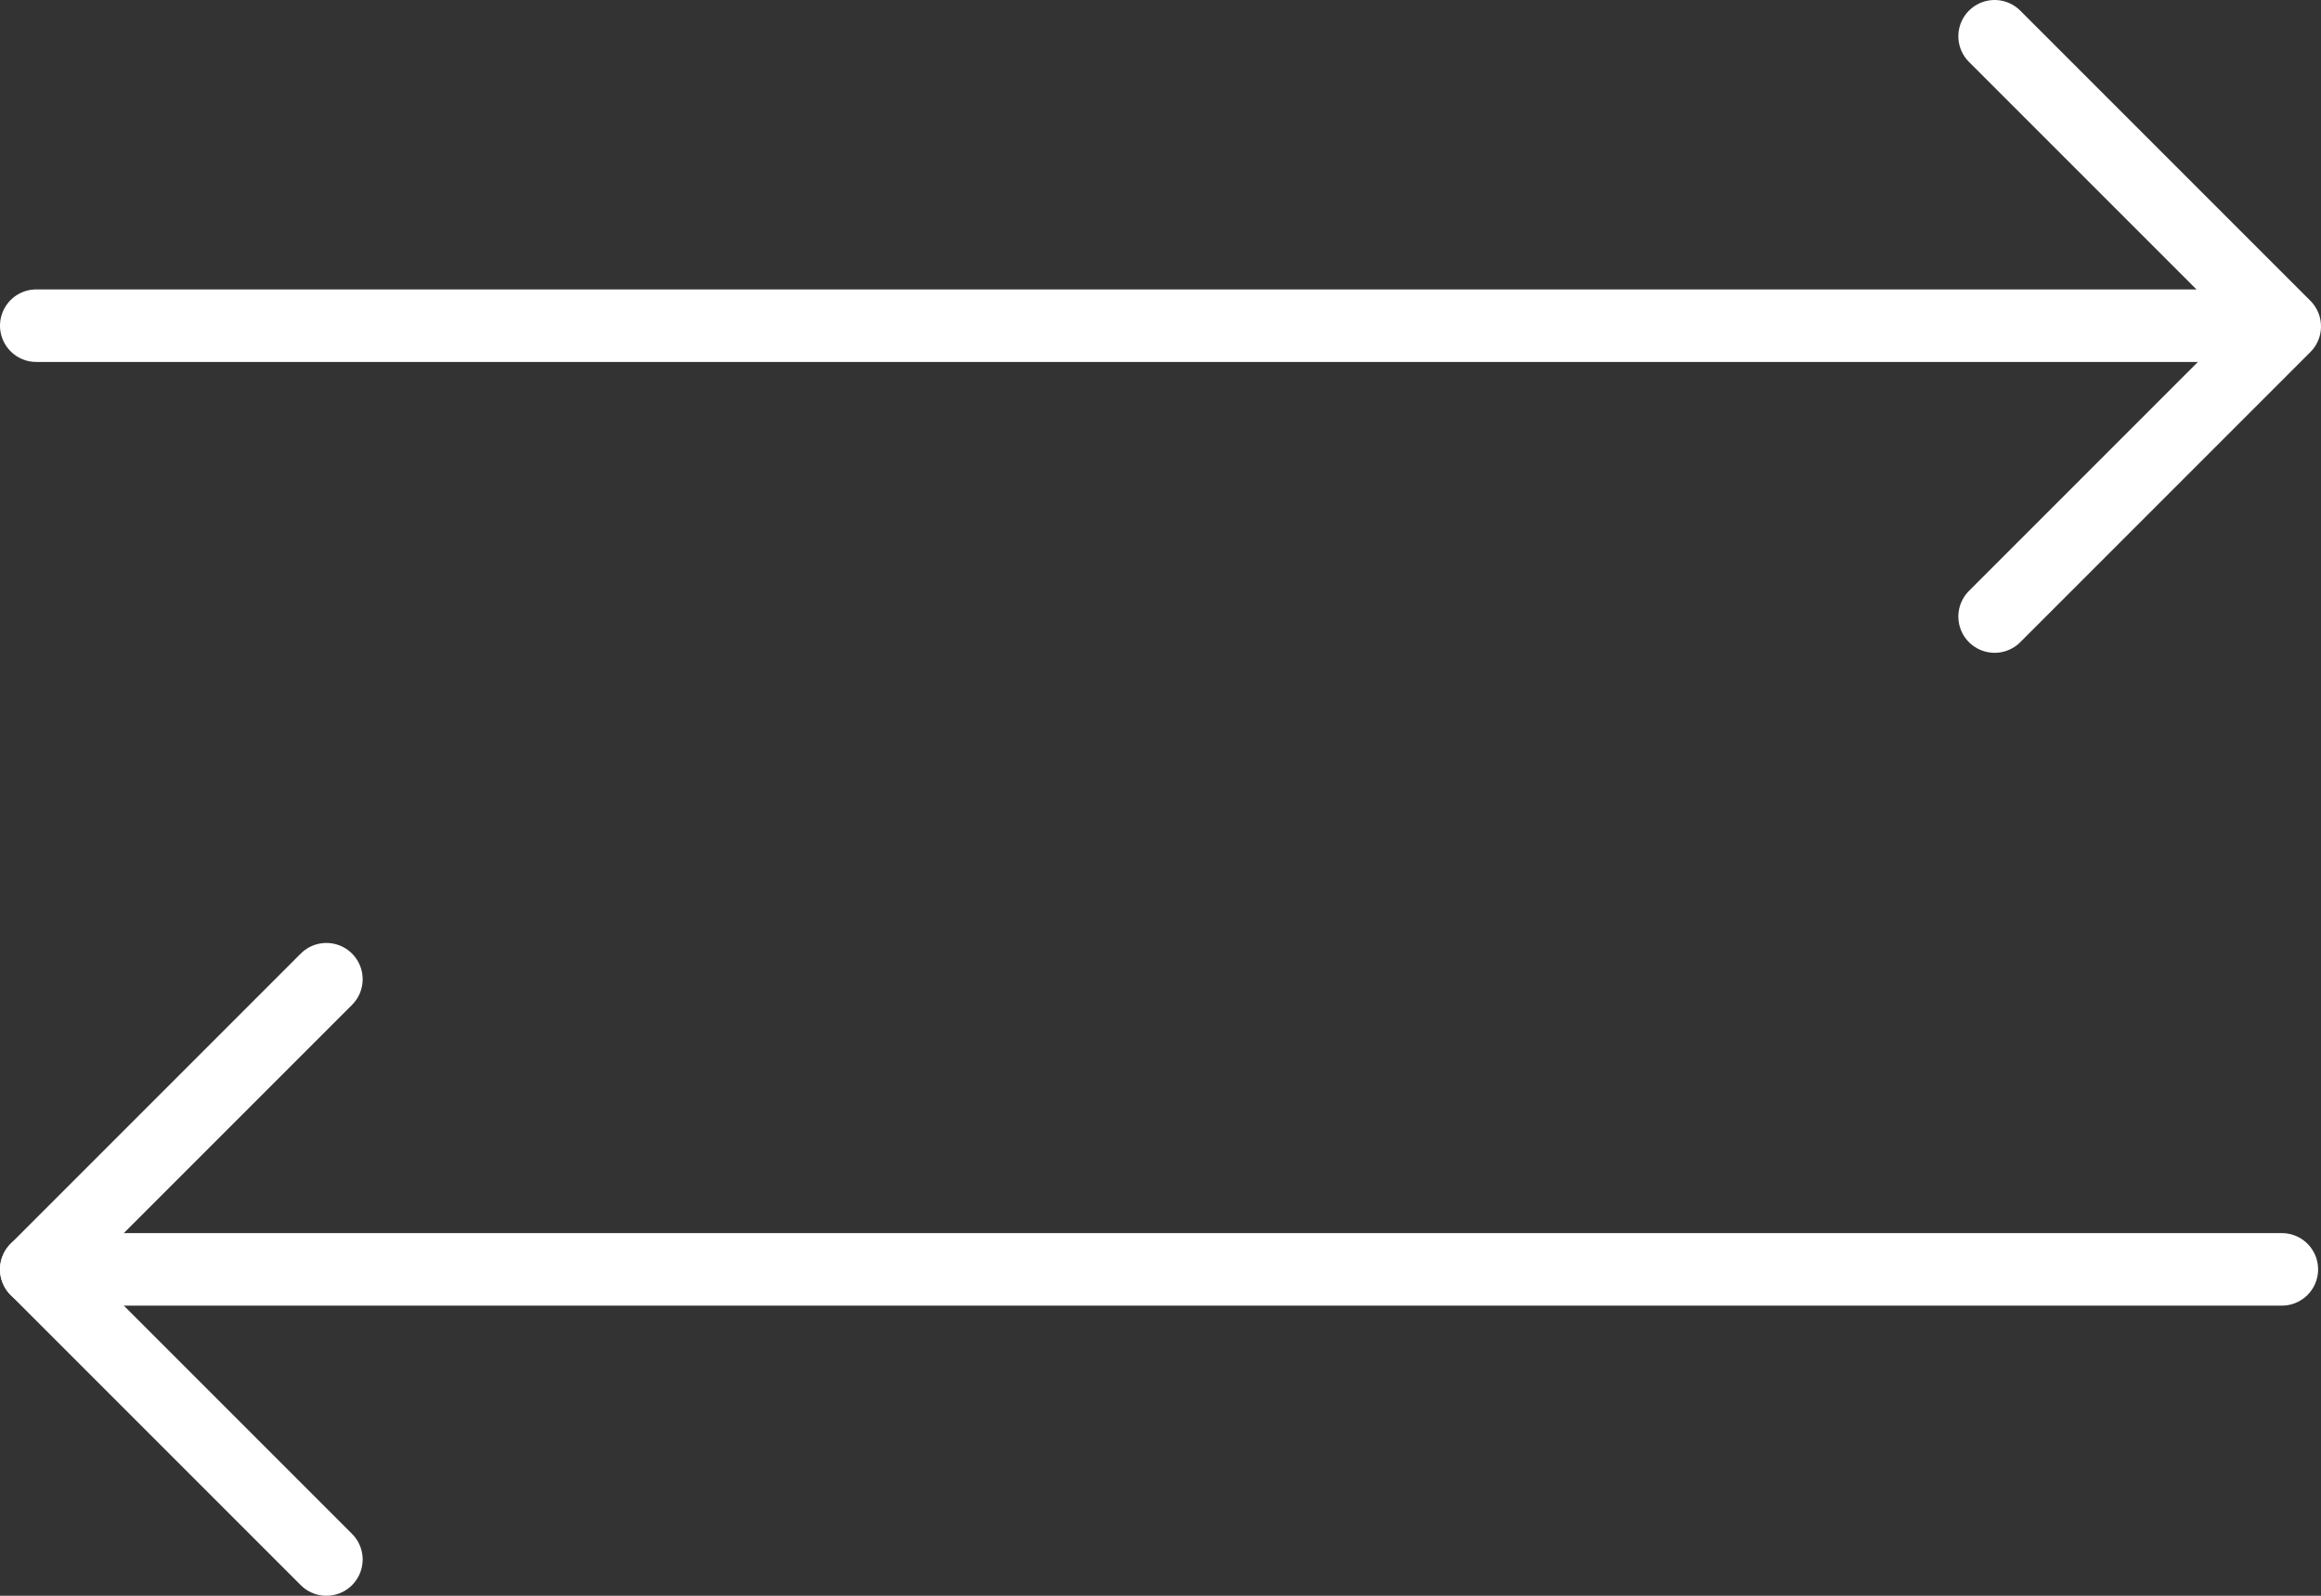 <svg xmlns="http://www.w3.org/2000/svg" xmlns:xlink="http://www.w3.org/1999/xlink" viewBox="0 0 32 22"><rect x="0" y="0" width="32" height="22" fill="#333333" stroke="none"/><defs><style>.cls-1,.cls-3{fill:none;}.cls-2{clip-path:url(#clip-path);}.cls-3{stroke:#fff;stroke-linecap:round;stroke-linejoin:round;}</style><clipPath id="clip-path" transform="translate(0)"><rect class="cls-1" width="32" height="22"/></clipPath></defs><title>bandwidth_32px-bkg-dark</title><g id="Calque_2" data-name="Calque 2"><g id="Calque_1-2" data-name="Calque 1"><g id="bandwidth_32px-bkg-dark"><g class="cls-2"><g class="cls-2"><line class="cls-3" x1="31.46" y1="4.49" x2="0.5" y2="4.49"/><polyline class="cls-3" points="27.5 0.5 31.5 4.5 27.5 8.5"/><line class="cls-3" x1="0.5" y1="17.5" x2="31.46" y2="17.5"/><polyline class="cls-3" points="4.5 21.5 0.5 17.5 4.5 13.5"/></g></g></g></g></g></svg>